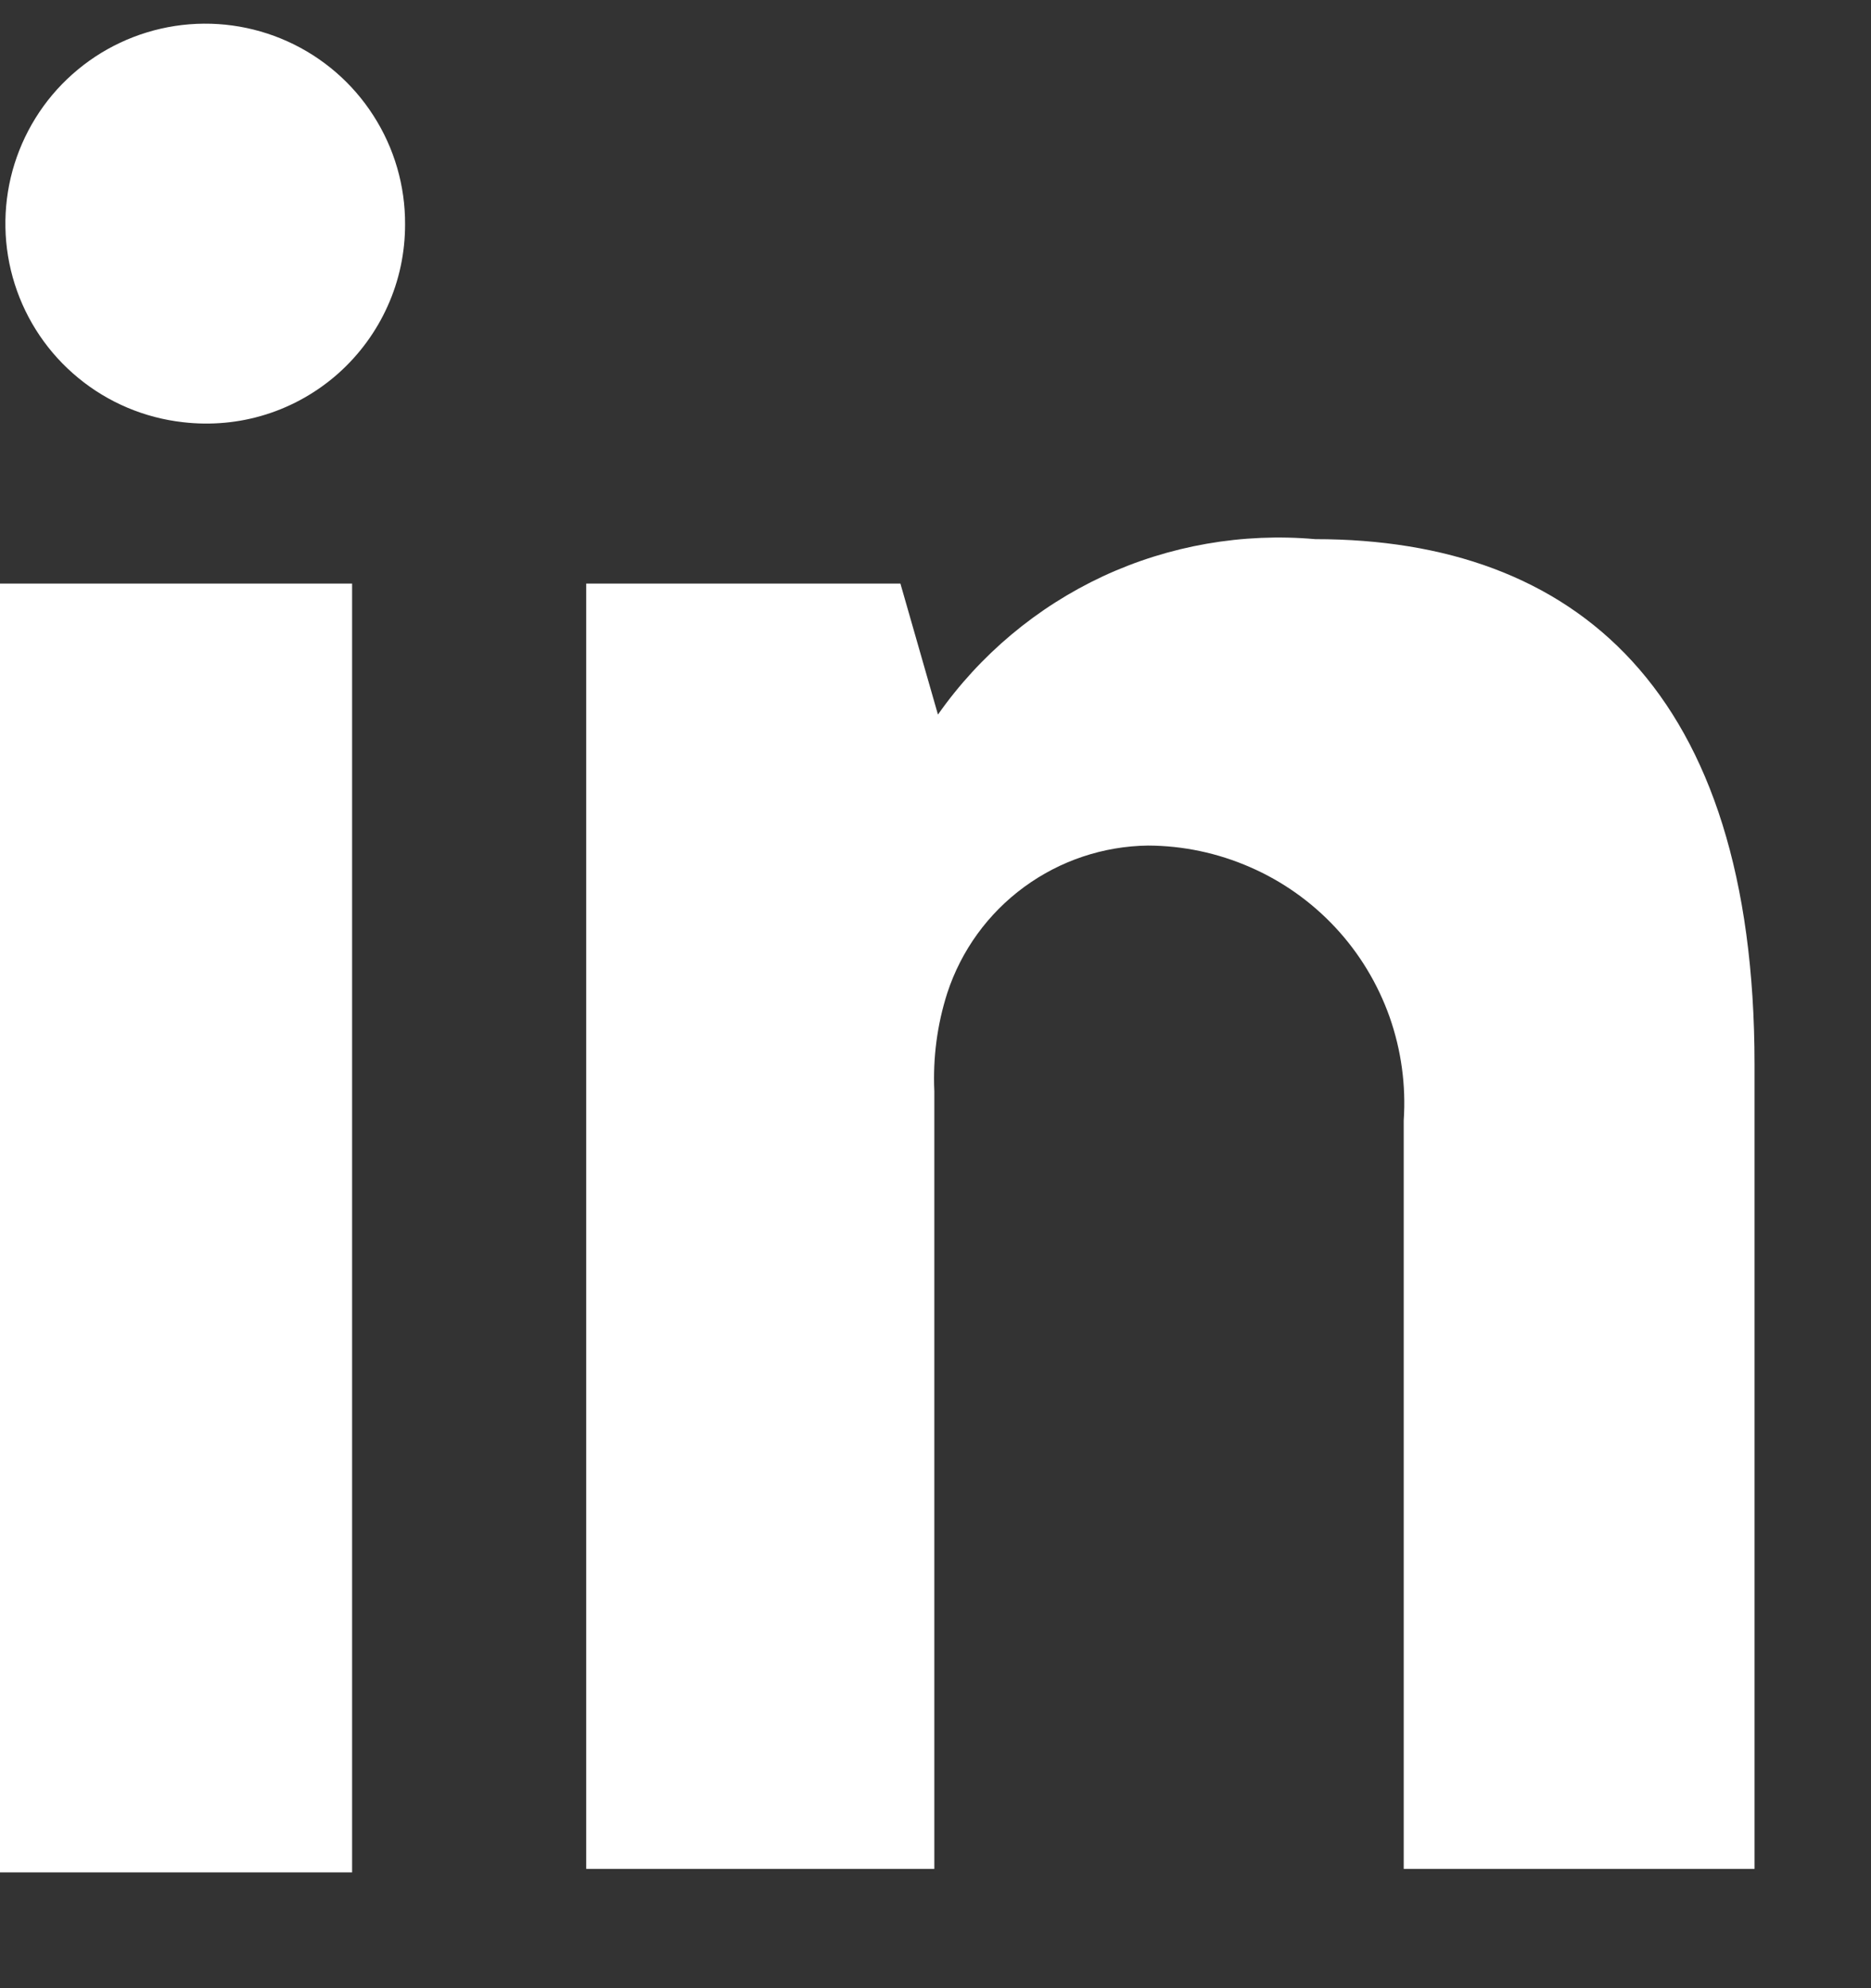 <svg width="16" height="17" viewBox="0 0 16 17" fill="none" xmlns="http://www.w3.org/2000/svg">
<rect x="0" y="0" width="16" height="17" fill="#333333" stroke="none"/>
<path fill-rule="evenodd" clip-rule="evenodd" d="M3.464 1.92C3.464 2.16 3.414 2.398 3.315 2.617C3.217 2.836 3.073 3.032 2.894 3.192C2.714 3.352 2.503 3.472 2.274 3.544C2.045 3.616 1.803 3.638 1.564 3.61C1.236 3.573 0.925 3.442 0.67 3.232C0.415 3.023 0.226 2.744 0.126 2.429C0.026 2.114 0.02 1.777 0.107 1.459C0.195 1.141 0.372 0.854 0.619 0.635C0.866 0.415 1.171 0.272 1.497 0.222C1.824 0.172 2.158 0.218 2.459 0.354C2.76 0.49 3.015 0.71 3.193 0.988C3.372 1.266 3.466 1.59 3.464 1.92ZM0 16.01V4.99H3.011V16.01H0ZM5.019 4.99H7.7L8.021 6.11C8.38 5.599 8.867 5.191 9.433 4.927C10 4.664 10.626 4.555 11.248 4.61C13.469 4.61 15.004 5.9 15.004 9.1V15.98H12.004V9.58C12.024 9.28 11.983 8.979 11.883 8.695C11.782 8.411 11.625 8.151 11.42 7.931C11.215 7.711 10.967 7.535 10.691 7.415C10.415 7.294 10.118 7.231 9.817 7.23C9.435 7.235 9.065 7.359 8.757 7.585C8.449 7.811 8.22 8.127 8.101 8.49C8.014 8.761 7.977 9.046 7.99 9.33V15.98H5.013V4.99H5.019Z" fill="white"/>
</svg>
